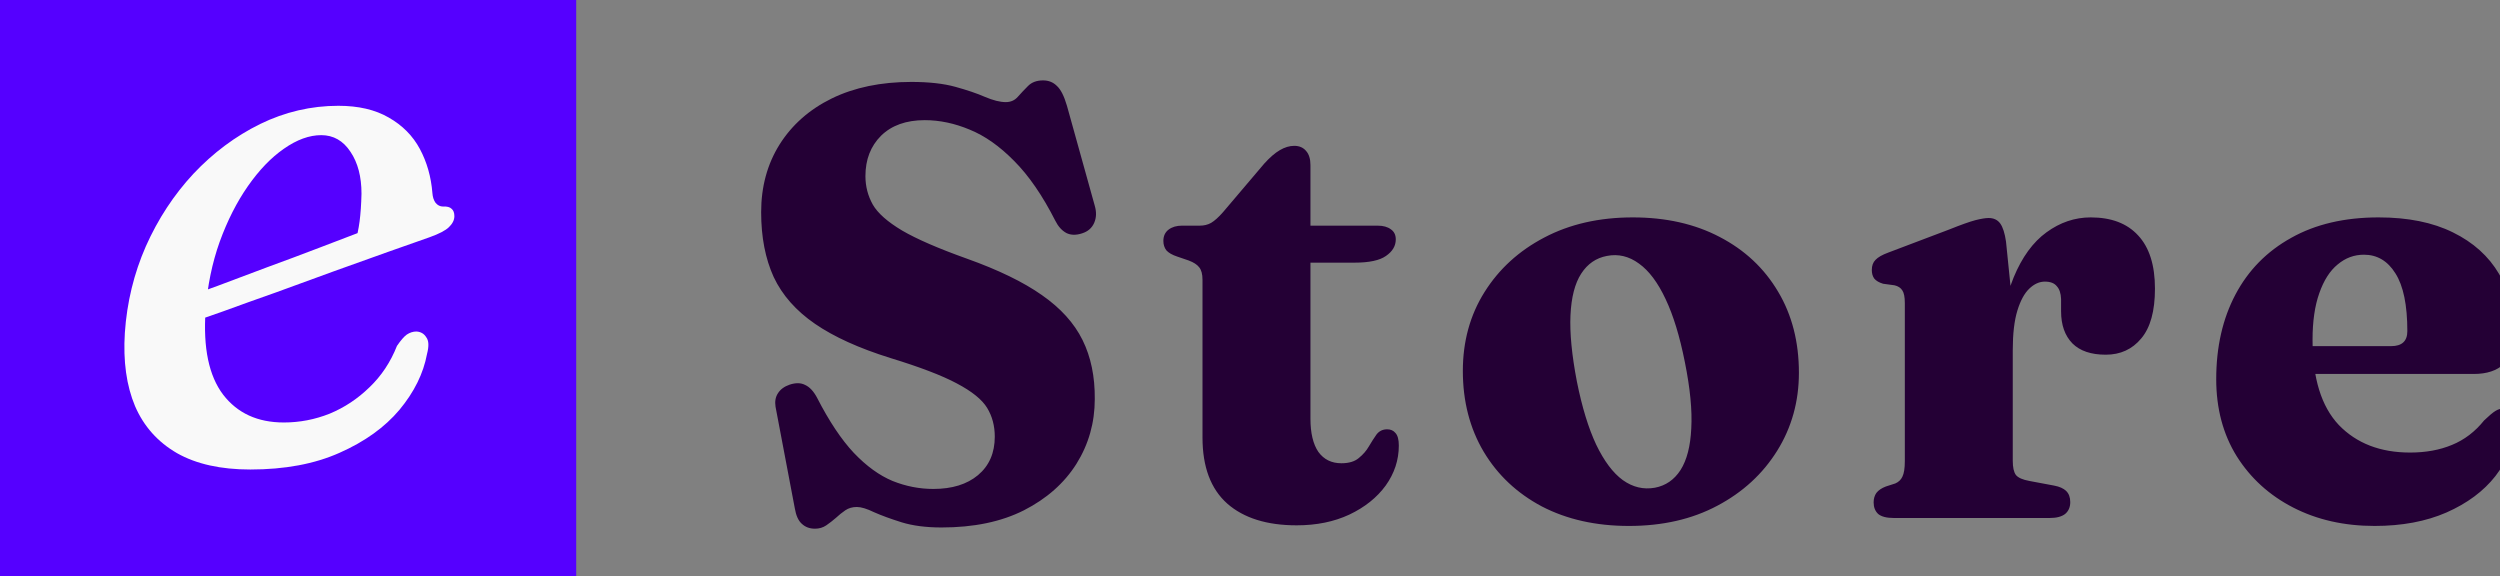 <?xml version="1.0" encoding="UTF-8"?>
<svg width="12.999mm" height="2.996mm" version="1.1" viewBox="0 0 12.999 2.996" xmlns="http://www.w3.org/2000/svg">
<rect x="0" y="0" width="12.999" height="2.996" fill="#808080" stroke="none"/>
<g transform="translate(-57.22 -64.177)">
<g transform="translate(23.199 6.361)" stroke-width="0">
<path transform="matrix(.265 0 0 .265 -.971 5.012)" d="m150.52 209.61q-0.456 0-0.786-0.102-0.324-0.102-0.54-0.198-0.21-0.102-0.336-0.102-0.132 0-0.228 0.066t-0.186 0.15q-0.09 0.078-0.186 0.144t-0.222 0.066q-0.156 0-0.258-0.096-0.102-0.09-0.138-0.306l-0.378-1.992q-0.024-0.156 0.048-0.264 0.072-0.114 0.228-0.168 0.18-0.06 0.306 6e-3 0.132 0.06 0.234 0.252 0.354 0.69 0.72 1.08 0.372 0.39 0.762 0.552 0.39 0.156 0.798 0.156 0.552 0 0.876-0.27 0.33-0.276 0.33-0.756 0-0.318-0.15-0.564t-0.594-0.48q-0.438-0.234-1.302-0.498-0.924-0.288-1.482-0.672t-0.81-0.918q-0.246-0.54-0.246-1.272 0-0.75 0.36-1.326 0.366-0.582 1.026-0.906 0.666-0.324 1.56-0.324 0.516 0 0.864 0.096t0.582 0.198q0.24 0.102 0.408 0.102 0.144 0 0.234-0.102 0.096-0.108 0.204-0.216t0.294-0.108q0.162 0 0.27 0.108 0.114 0.102 0.198 0.39l0.546 1.962q0.054 0.186-0.012 0.336t-0.234 0.204q-0.18 0.06-0.312-6e-3 -0.132-0.072-0.216-0.24-0.378-0.744-0.81-1.176-0.426-0.432-0.87-0.612-0.444-0.186-0.882-0.186-0.546 0-0.858 0.306-0.306 0.306-0.306 0.792 0 0.3 0.144 0.558 0.144 0.252 0.576 0.51 0.432 0.252 1.272 0.552 0.924 0.33 1.47 0.714 0.552 0.384 0.798 0.882t0.24 1.158q0 0.696-0.36 1.272-0.36 0.57-1.032 0.912-0.666 0.336-1.614 0.336zm4.85-5.238-0.228-0.078q-0.144-0.048-0.21-0.12-0.06-0.078-0.06-0.186 0-0.144 0.102-0.222t0.264-0.078h0.348q0.126 0 0.222-0.054 0.102-0.06 0.234-0.21l0.81-0.954q0.162-0.18 0.306-0.264t0.282-0.084q0.15 0 0.234 0.102 0.084 0.096 0.084 0.276v4.974q0 0.426 0.156 0.654 0.162 0.222 0.45 0.222 0.222 0 0.342-0.102 0.126-0.102 0.198-0.228 0.078-0.132 0.15-0.234 0.078-0.102 0.21-0.102 0.102 0 0.162 0.072 0.066 0.072 0.066 0.246 0 0.426-0.258 0.786-0.258 0.354-0.714 0.57-0.45 0.21-1.032 0.21-0.876 0-1.362-0.426-0.486-0.432-0.486-1.296v-3.096q0-0.168-0.066-0.246-0.06-0.078-0.204-0.132zm1.614 0.042v-0.726h2.094q0.162 0 0.258 0.072 0.096 0.066 0.096 0.198 0 0.192-0.192 0.324-0.186 0.132-0.618 0.132zm7.1-0.888q0.972 0 1.704 0.384 0.738 0.384 1.146 1.074 0.408 0.684 0.408 1.59 0 0.846-0.426 1.53t-1.176 1.08q-0.744 0.396-1.734 0.396-0.972 0-1.71-0.384-0.732-0.39-1.14-1.074-0.408-0.69-0.408-1.584 0-0.87 0.426-1.548t1.17-1.068q0.75-0.396 1.74-0.396zm0.432 5.304q0.318-0.06 0.504-0.348 0.186-0.294 0.21-0.816 0.03-0.528-0.126-1.302-0.15-0.756-0.378-1.236-0.228-0.486-0.522-0.696-0.294-0.216-0.63-0.15-0.318 0.06-0.504 0.348t-0.21 0.816q-0.024 0.522 0.126 1.302 0.15 0.75 0.378 1.236 0.234 0.486 0.522 0.696 0.294 0.21 0.63 0.15zm6.794-2.634q0-0.9 0.246-1.494t0.642-0.882q0.402-0.294 0.87-0.294 0.606 0 0.93 0.354 0.33 0.354 0.33 1.044 0 0.66-0.27 0.978-0.264 0.318-0.696 0.318t-0.654-0.222q-0.222-0.228-0.222-0.63v-0.24q-6e-3 -0.168-0.084-0.252-0.072-0.09-0.234-0.09t-0.306 0.138-0.234 0.432-0.09 0.774zm0.096-2.19 0.132 1.302v2.994q0 0.192 0.06 0.276 0.066 0.084 0.27 0.12l0.48 0.09q0.162 0.03 0.24 0.108t0.078 0.216q0 0.15-0.102 0.234-0.102 0.078-0.3 0.078h-3.06q-0.21 0-0.306-0.078-0.09-0.084-0.09-0.228 0-0.108 0.054-0.186 0.06-0.078 0.186-0.126l0.186-0.06q0.096-0.042 0.138-0.132 0.048-0.096 0.048-0.306v-3.102q0-0.174-0.048-0.246-0.048-0.078-0.156-0.102l-0.222-0.03q-0.12-0.036-0.174-0.102-0.048-0.066-0.048-0.168 0-0.126 0.072-0.198 0.072-0.078 0.252-0.144l1.188-0.45q0.36-0.144 0.522-0.186 0.168-0.042 0.258-0.042 0.15 0 0.228 0.108t0.114 0.36zm9.98 1.812q0 0.378-0.21 0.582-0.204 0.198-0.594 0.198h-3.654v-0.546h2.034q0.318 0 0.318-0.294 0-0.768-0.234-1.134-0.228-0.366-0.618-0.366-0.288 0-0.516 0.192-0.228 0.186-0.36 0.564-0.132 0.372-0.132 0.912 0 1.128 0.516 1.674 0.522 0.54 1.398 0.54 0.462 0 0.822-0.15 0.366-0.15 0.63-0.48 0.144-0.138 0.222-0.186t0.156-0.048q0.108 0 0.156 0.108 0.048 0.102 0.048 0.246-0.012 0.522-0.36 0.972-0.348 0.444-0.96 0.714-0.606 0.264-1.41 0.264-0.894 0-1.596-0.36t-1.11-1.008q-0.402-0.648-0.402-1.512 0-0.948 0.378-1.662t1.092-1.11q0.714-0.402 1.716-0.402 0.864 0 1.458 0.294 0.6 0.294 0.906 0.816 0.306 0.516 0.306 1.182z" fill="#240035" fill-opacity=".997" style="white-space:pre" aria-label="Store"/>
<path d="m34.021 57.816h2.996v2.996h-2.996z" fill="#50f" fill-opacity=".997"/>
<path transform="scale(1.002 .998)" d="m34.818 59.52t0.073-0.028q0.073-0.028 0.192-0.071 0.121-0.046 0.257-0.097 0.139-0.051 0.269-0.101 0.133-0.051 0.232-0.089l-0.046 0.063q0.016-0.05 0.024-0.111 0.008-0.061 0.01-0.145 0-0.133-0.057-0.218-0.057-0.087-0.152-0.087-0.093 0-0.194 0.071-0.099 0.069-0.186 0.194-0.087 0.125-0.147 0.291-0.059 0.166-0.073 0.358-0.02 0.291 0.091 0.438 0.111 0.145 0.315 0.145 0.123 0 0.238-0.046 0.115-0.048 0.206-0.137 0.093-0.089 0.143-0.216 0.03-0.044 0.051-0.059 0.024-0.016 0.05-0.016 0.034 2e-3 0.051 0.03 0.02 0.026 4e-3 0.087-0.028 0.152-0.143 0.291-0.115 0.137-0.311 0.224-0.194 0.087-0.463 0.087-0.23 0-0.38-0.085-0.15-0.087-0.218-0.245-0.067-0.16-0.053-0.382 0.016-0.238 0.109-0.451 0.095-0.214 0.247-0.378 0.154-0.164 0.346-0.259 0.194-0.095 0.406-0.095 0.156 0 0.261 0.061 0.107 0.061 0.162 0.164 0.055 0.103 0.065 0.23 2e-3 0.03 0.016 0.05 0.016 0.02 0.04 0.02 0.03-2e-3 0.044 0.012 0.014 0.012 0.014 0.038 0 0.03-0.028 0.057-0.026 0.026-0.101 0.053-0.081 0.028-0.212 0.075-0.129 0.046-0.281 0.101-0.15 0.055-0.303 0.111-0.15 0.053-0.275 0.099-0.125 0.044-0.202 0.071-0.075 0.028-0.075 0.028z" fill="#f9f9f9" aria-label="e"/>
</g>
</g>
</svg>
